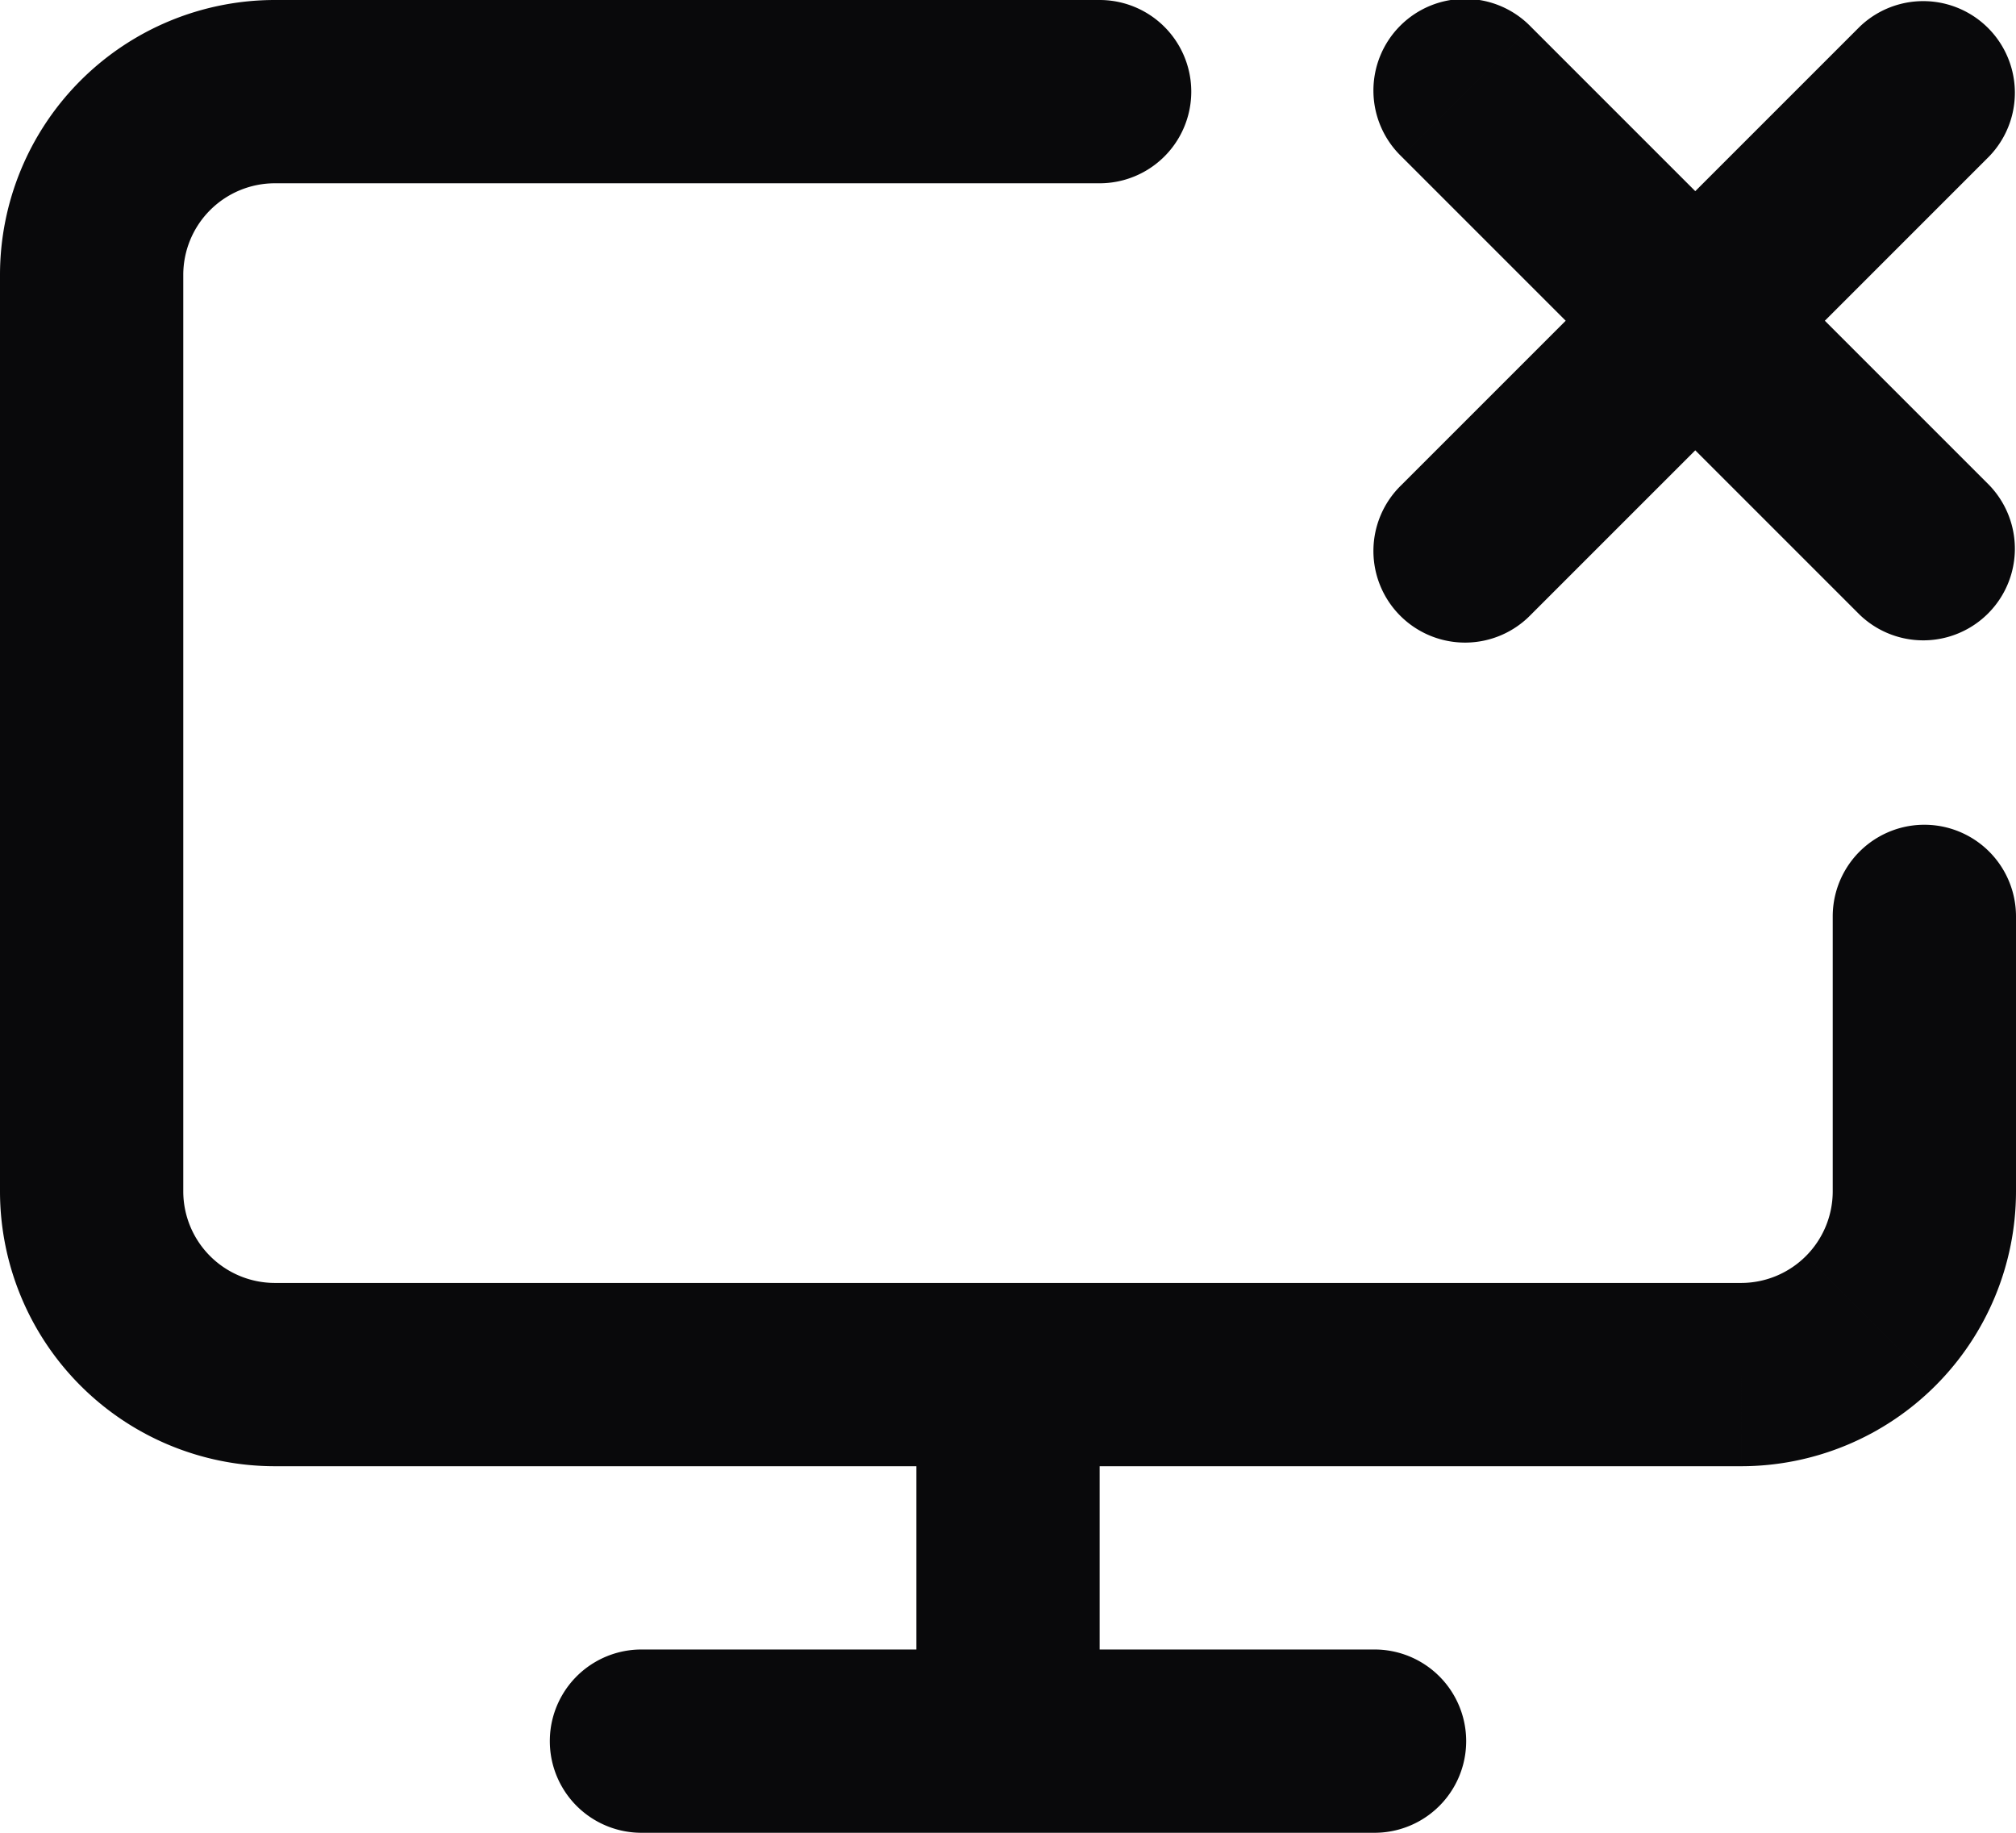 <svg id="screen-share-off" xmlns="http://www.w3.org/2000/svg" width="22" height="20" viewBox="0 0 22 20">
  <path id="Vector" d="M12,2a1,1,0,0,0,0-2ZM3,1V1ZM1,3H1ZM1,13H1Zm21-3a1,1,0,0,0-2,0ZM7,18a1,1,0,0,0,0,2Zm8,2a1,1,0,0,0,0-2Zm-3-5a1,1,0,0,0-2,0Zm-2,4a1,1,0,0,0,2,0ZM21.707,1.707A1,1,0,0,0,20.293.293ZM15.293,5.293a1,1,0,1,0,1.414,1.414Zm1.414-5a1,1,0,1,0-1.414,1.414Zm3.586,6.414a1,1,0,0,0,1.414-1.414ZM12,0H3V2h9ZM3,0A3,3,0,0,0,.879.879L2.293,2.293A1,1,0,0,1,3,2ZM.879.879A3,3,0,0,0,0,3H2a1,1,0,0,1,.293-.707ZM0,3V13H2V3ZM0,13a3,3,0,0,0,.879,2.121l1.414-1.414A1,1,0,0,1,2,13Zm.879,2.121A3,3,0,0,0,3,16V14a1,1,0,0,1-.707-.293ZM3,16H19V14H3Zm16,0a3,3,0,0,0,2.121-.879l-1.414-1.414A1,1,0,0,1,19,14Zm2.121-.879A3,3,0,0,0,22,13H20a1,1,0,0,1-.293.707ZM22,13V10H20v3ZM7,20h8V18H7Zm3-5v4h2V15ZM20.293.293l-5,5,1.414,1.414,5-5Zm-5,1.414,5,5,1.414-1.414-5-5Z" fill="#09090b"/>
</svg>
